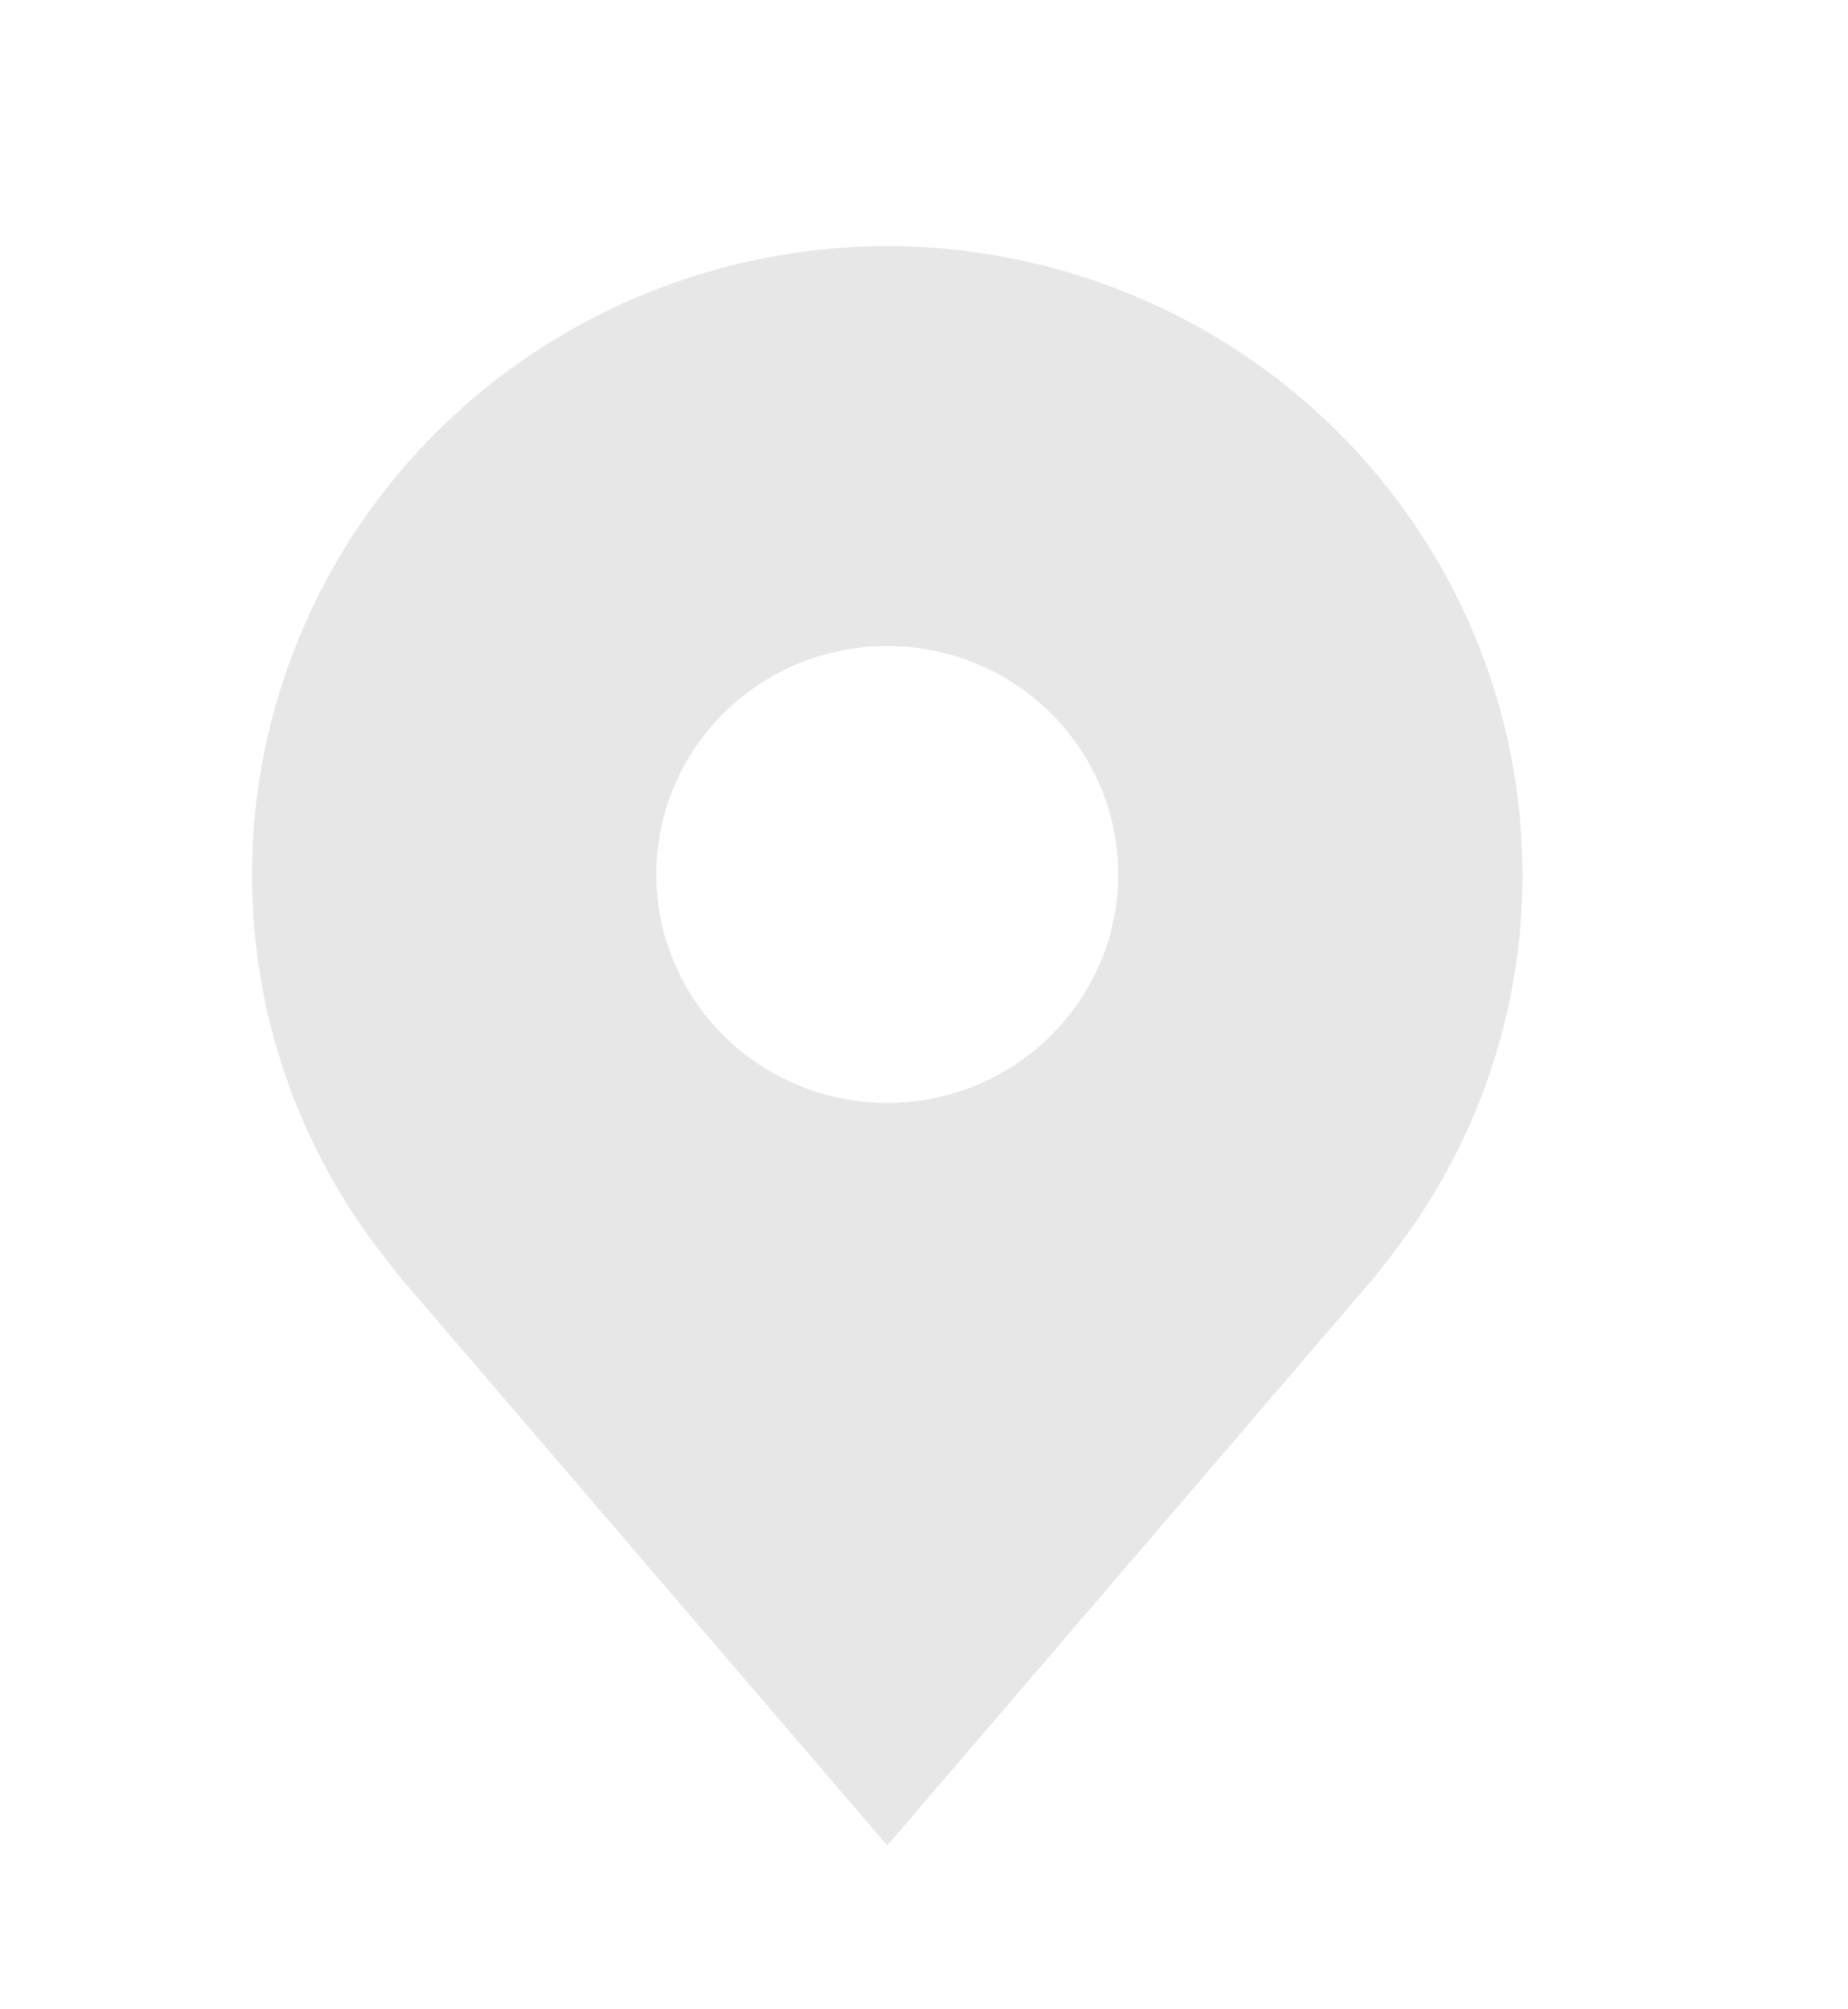 <svg width="23" height="25" viewBox="0 0 23 25" fill="none" xmlns="http://www.w3.org/2000/svg">
<g clip-path="url(#clip0_756_1520)">
<path d="M11.043 3.062C8.947 3.065 6.937 3.889 5.455 5.355C3.973 6.82 3.139 8.807 3.136 10.88C3.134 12.574 3.693 14.221 4.729 15.57C4.729 15.57 4.945 15.851 4.98 15.892L11.043 22.961L17.108 15.888C17.14 15.85 17.356 15.57 17.356 15.57L17.357 15.568C18.392 14.22 18.951 12.573 18.949 10.88C18.947 8.807 18.113 6.82 16.631 5.355C15.148 3.889 13.139 3.065 11.043 3.062ZM11.043 13.723C10.474 13.723 9.918 13.556 9.445 13.243C8.973 12.931 8.604 12.487 8.387 11.968C8.169 11.448 8.112 10.877 8.223 10.325C8.334 9.774 8.608 9.267 9.01 8.87C9.412 8.472 9.924 8.201 10.482 8.092C11.04 7.982 11.618 8.038 12.143 8.254C12.668 8.469 13.117 8.833 13.433 9.301C13.749 9.768 13.918 10.318 13.918 10.88C13.917 11.633 13.614 12.356 13.075 12.889C12.536 13.422 11.805 13.722 11.043 13.723Z" fill="#E7E7E7"/>
</g>
<defs>
<clipPath id="clip0_756_1520">
<rect width="23" height="25" fill="white"/>
</clipPath>
</defs>
</svg>
